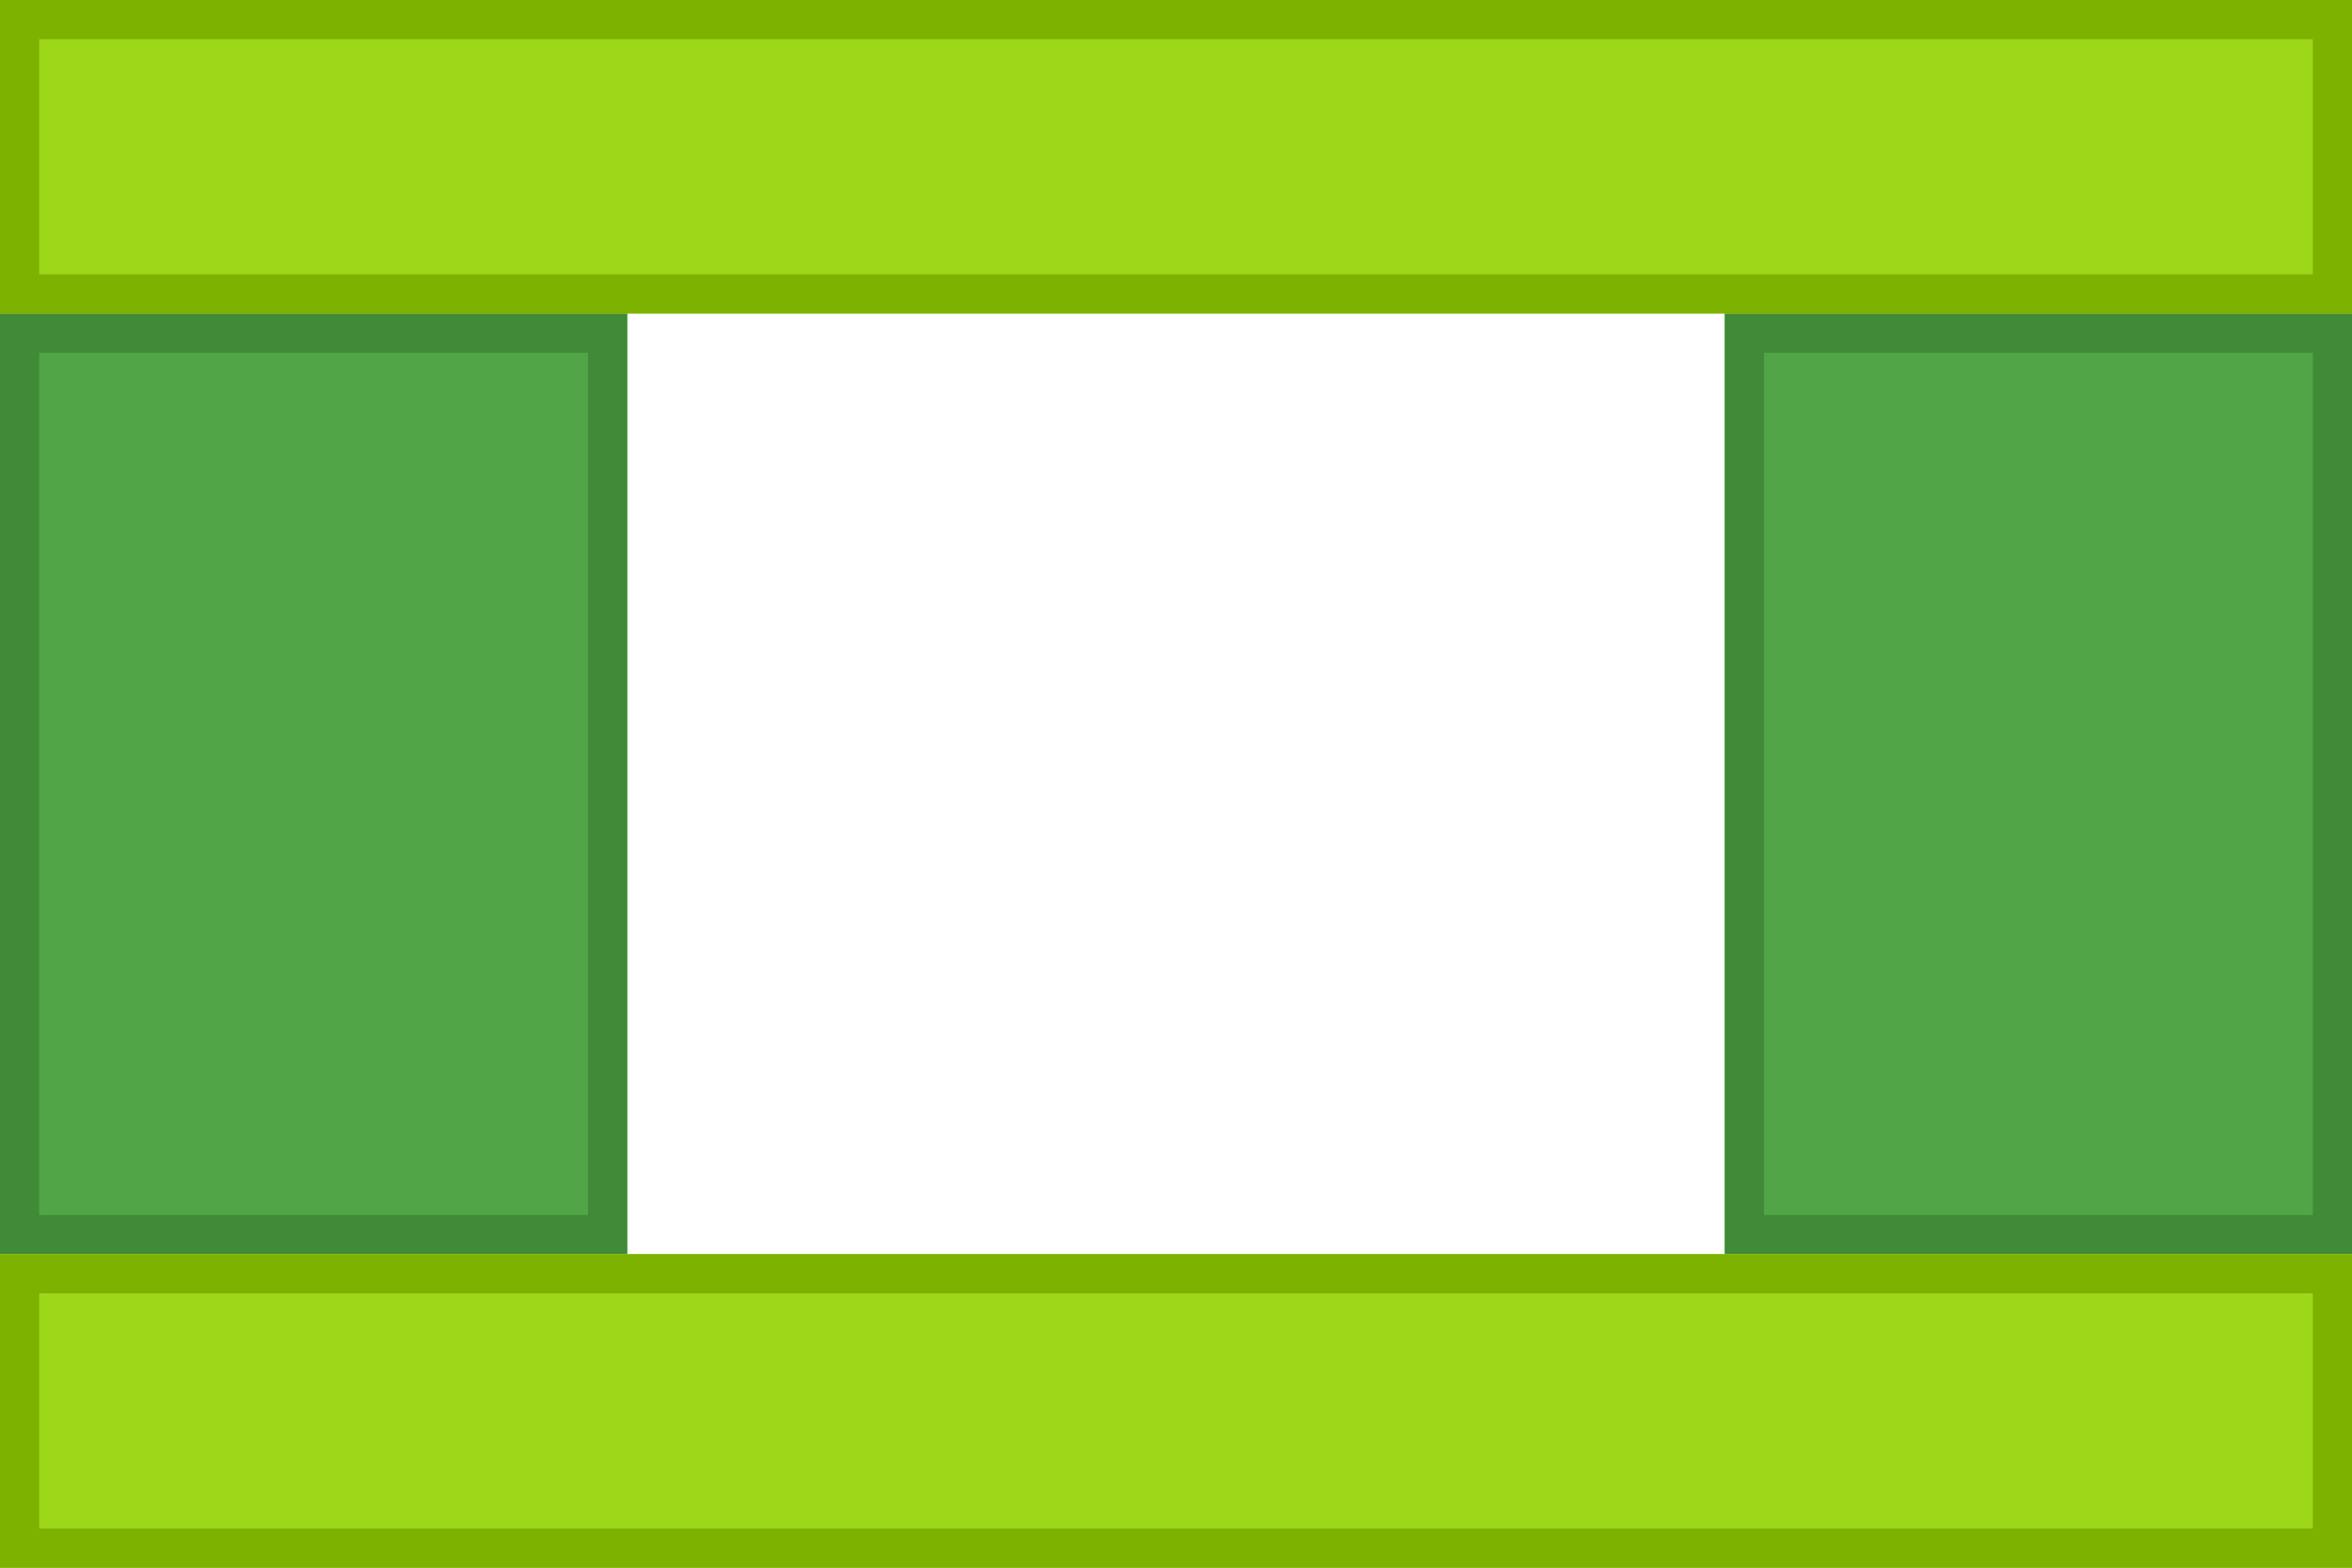 <?xml version="1.0" encoding="UTF-8"?><svg version="1.1" width="60px" height="40px" viewBox="0 0 60.0 40.0" xmlns="http://www.w3.org/2000/svg" xmlns:xlink="http://www.w3.org/1999/xlink"><rect x="0" y="0" width="60.0" height="40.0" fill="#333333" stroke="none"/><defs><clipPath id="i0"><path d="M60,0 L60,40 L0,40 L0,0 L60,0 Z"></path></clipPath><clipPath id="i1"><path d="M16,0 L16,24 L0,24 L0,0 L16,0 Z"></path></clipPath><clipPath id="i2"><path d="M60,0 L60,8 L0,8 L0,0 L60,0 Z"></path></clipPath></defs><g clip-path="url(#i0)"><polygon points="0,0 60,0 60,40 0,40 0,0" stroke="none" fill="#FFFFFF"></polygon><g transform="translate(0.0 -1.0)"><polygon points="60,40 60,41 0,41 0,40 60,40 60,40" stroke="none" fill="#D2D2D2"></polygon></g></g><g transform="translate(0.0 8.0)"><g clip-path="url(#i1)"><polygon points="0,0 16,0 16,24 0,24 0,0" stroke="none" fill="rgba(62, 156, 52, 0.9)"></polygon></g><g clip-path="url(#i1)"><polygon points="0,0 16,0 16,24 0,24 0,0 0,0" stroke="#418A37" stroke-width="2" fill="none" stroke-miterlimit="5"></polygon></g></g><g transform="translate(44.0 8.0)"><g clip-path="url(#i1)"><polygon points="0,0 16,0 16,24 0,24 0,0" stroke="none" fill="rgba(62, 156, 52, 0.9)"></polygon></g><g clip-path="url(#i1)"><polygon points="0,0 16,0 16,24 0,24 0,0 0,0" stroke="#418A37" stroke-width="2" fill="none" stroke-miterlimit="5"></polygon></g></g><g clip-path="url(#i2)"><polygon points="0,0 60,0 60,8 0,8 0,0" stroke="none" fill="rgba(146, 211, 0, 0.9)"></polygon></g><g clip-path="url(#i2)"><polygon points="0,0 60,0 60,8 0,8 0,0 0,0" stroke="#7EB200" stroke-width="2" fill="none" stroke-miterlimit="5"></polygon></g><g transform="translate(0.0 32.0)"><g clip-path="url(#i2)"><polygon points="0,0 60,0 60,8 0,8 0,0" stroke="none" fill="rgba(146, 211, 0, 0.9)"></polygon></g><g clip-path="url(#i2)"><polygon points="0,0 60,0 60,8 0,8 0,0 0,0" stroke="#7EB200" stroke-width="2" fill="none" stroke-miterlimit="5"></polygon></g></g></svg>